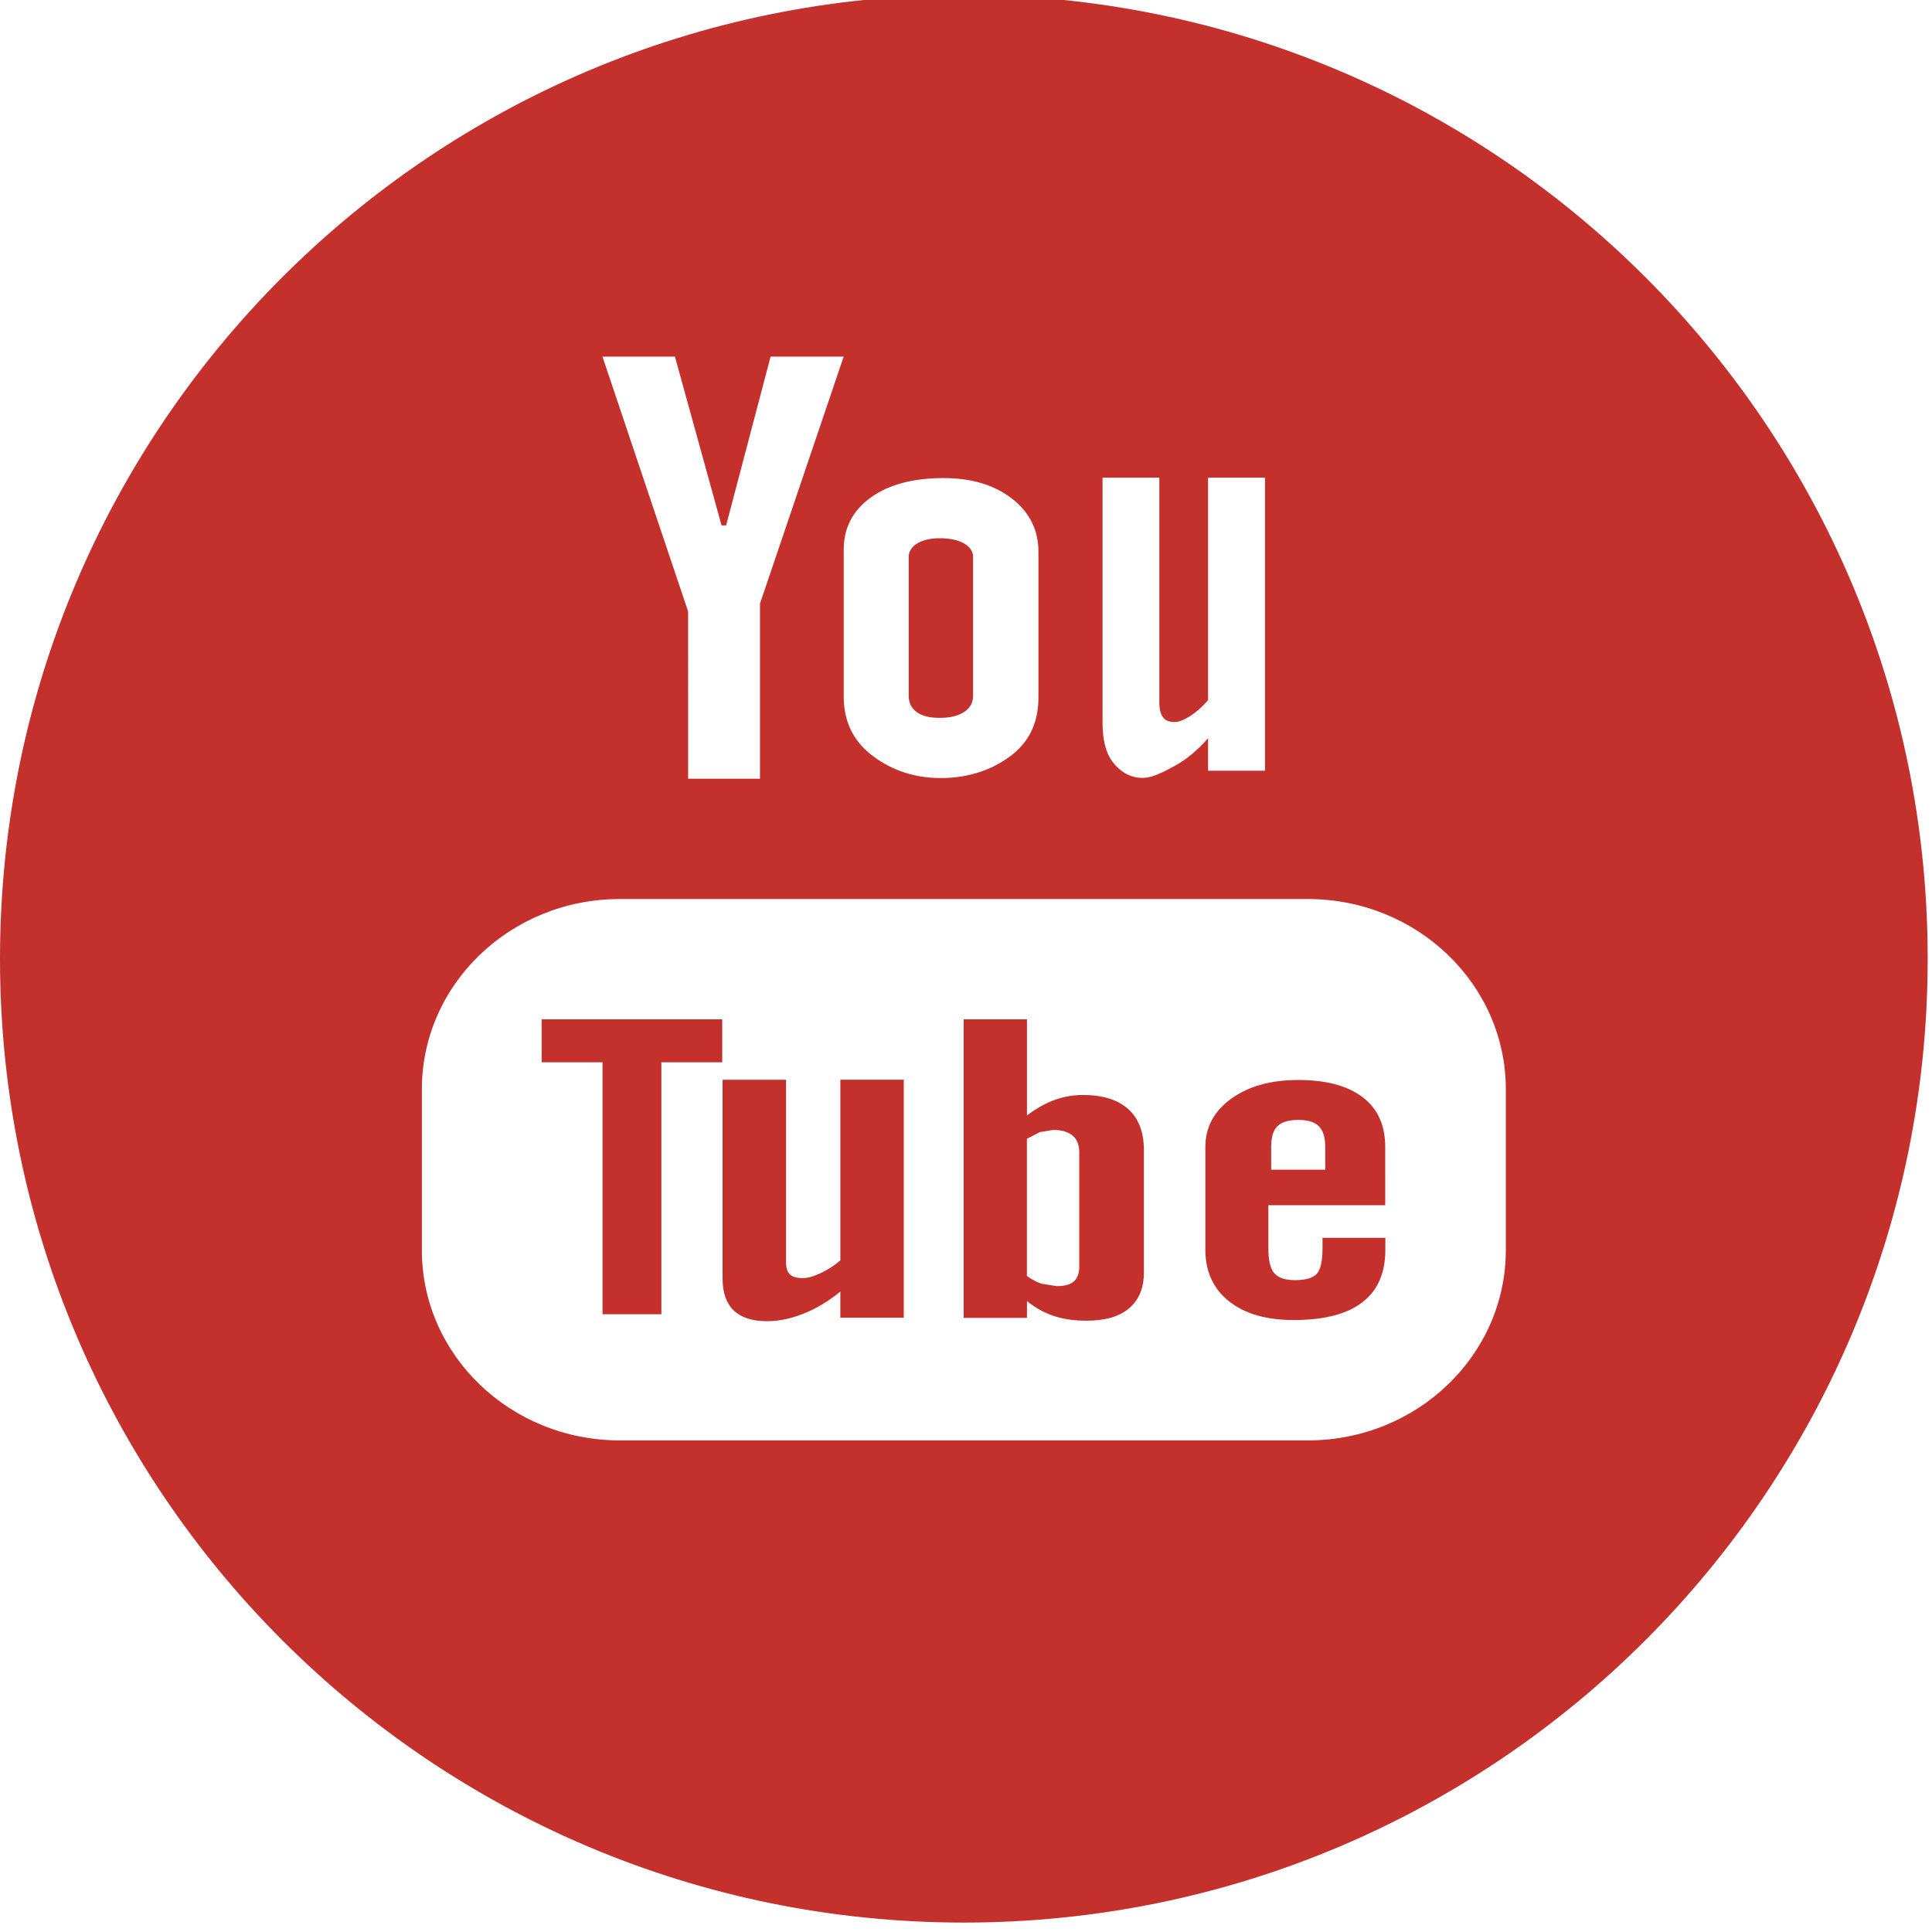 <?xml version="1.0" encoding="UTF-8" standalone="no"?>
<!DOCTYPE svg PUBLIC "-//W3C//DTD SVG 1.1//EN" "http://www.w3.org/Graphics/SVG/1.1/DTD/svg11.dtd">
<svg width="100%" height="100%" viewBox="0 0 40 40" version="1.1" xmlns="http://www.w3.org/2000/svg" xmlns:xlink="http://www.w3.org/1999/xlink" xml:space="preserve" style="fill-rule:evenodd;clip-rule:evenodd;stroke-linejoin:round;stroke-miterlimit:1.414;">
    <g transform="matrix(1,0,0,1,-160,-10)">
        <g transform="matrix(0.137,0,0,0.137,160,-37.508)">
            <path d="M145.659,346C226.109,346 291.319,411.219 291.319,491.66C291.319,572.101 226.109,637.319 145.659,637.319C65.209,637.319 0,572.1 0,491.66C0,411.22 65.21,346 145.659,346ZM197.642,482.638L93.677,482.638C77.145,482.638 63.753,495.52 63.753,511.388L63.753,535.695C63.753,551.572 77.145,564.454 93.677,564.454L197.641,564.454C214.164,564.454 227.565,551.572 227.565,535.695L227.565,511.388C227.566,495.519 214.165,482.638 197.642,482.638ZM136.583,545.909L126.997,545.909L126.997,541.958C125.213,543.415 123.383,544.534 121.453,545.281C119.55,546.064 117.693,546.437 115.891,546.437C113.67,546.437 112.013,545.9 110.884,544.817C109.773,543.752 109.2,542.15 109.2,540.01L109.2,509.95L118.786,509.95L118.786,537.525C118.786,538.381 118.986,538.982 119.369,539.364C119.788,539.755 120.452,539.928 121.345,539.928C122.037,539.928 122.947,539.682 124.021,539.172C125.104,538.671 126.097,538.034 126.998,537.242L126.998,509.94L136.584,509.94C136.583,509.94 136.583,545.885 136.583,545.909ZM155.2,545.936L145.632,545.936L145.632,500.818L155.2,500.818L155.2,515.357C156.493,514.356 157.849,513.573 159.26,513.045C160.707,512.508 162.164,512.253 163.63,512.253C166.625,512.253 168.91,512.954 170.485,514.365C172.078,515.785 172.87,517.87 172.87,520.592C172.87,520.591 172.87,539.063 172.87,539.063C172.87,541.421 172.123,543.214 170.64,544.48C169.174,545.745 167.008,546.364 164.213,546.364C162.347,546.364 160.69,546.127 159.251,545.645C157.804,545.163 156.438,544.416 155.2,543.387L155.2,545.936ZM209.34,528.912L191.679,528.912L191.679,535.412C191.679,537.224 191.97,538.48 192.58,539.19C193.199,539.891 194.246,540.237 195.712,540.237C197.26,540.237 198.316,539.937 198.935,539.345C199.536,538.744 199.864,537.442 199.864,535.403L199.864,533.837L209.359,533.837L209.359,535.603C209.359,539.135 208.221,541.794 205.872,543.587C203.56,545.371 200.1,546.263 195.503,546.263C191.361,546.263 188.102,545.316 185.726,543.423C183.359,541.548 182.157,538.926 182.157,535.612L182.157,520.117C182.157,517.14 183.468,514.682 186.09,512.798C188.703,510.923 192.053,509.985 196.195,509.985C200.419,509.985 203.669,510.859 205.945,512.598C208.212,514.337 209.341,516.849 209.341,520.109C209.34,520.109 209.34,528.912 209.34,528.912ZM99.95,545.381L91.056,545.381L91.056,507.309L81.861,507.309L81.861,500.818L109.145,500.818C109.144,500.818 109.144,507.309 109.144,507.309L99.95,507.309L99.95,545.381ZM159.16,517.532L157.148,517.86L155.191,518.871L155.191,539.609C155.956,540.146 156.711,540.556 157.44,540.783L159.725,541.138C160.89,541.138 161.737,540.91 162.283,540.428C162.82,539.964 163.102,539.199 163.102,538.152L163.102,520.955C163.102,519.817 162.783,518.97 162.11,518.397C161.418,517.824 160.444,517.532 159.16,517.532ZM196.222,516.021C194.747,516.021 193.7,516.331 193.054,516.968C192.417,517.578 192.107,518.616 192.107,520.063L192.107,523.541L200.273,523.541L200.273,520.063C200.273,518.616 199.936,517.587 199.299,516.968C198.67,516.331 197.624,516.021 196.222,516.021ZM109.736,426.177L109.044,426.177L101.998,400.668L91.046,400.668L103.991,439.186C103.992,439.186 103.992,464.458 103.992,464.458L114.853,464.458L114.853,437.993L127.498,400.668L116.455,400.668L109.736,426.177ZM142.145,464.357C146.751,464.357 150.357,462.891 152.997,460.807C155.619,458.713 156.93,455.864 156.93,452.204L156.93,430.118C156.93,426.868 155.592,424.182 152.924,422.116C150.238,420.049 146.806,419.021 142.6,419.021C138.003,419.021 134.325,419.995 131.603,421.952C128.872,423.918 127.506,426.54 127.506,429.863L127.506,452.021C127.506,455.662 128.835,458.539 131.493,460.697C134.151,462.855 137.712,464.357 142.145,464.357ZM172.625,464.33C174.245,464.33 175.893,463.401 177.605,462.473C179.335,461.526 180.982,460.142 182.567,458.34L182.567,463.247L191.17,463.247L191.17,418.957L182.567,418.957L182.567,452.577C181.766,453.533 180.874,454.325 179.918,454.953C178.944,455.572 178.143,455.891 177.515,455.891C176.705,455.891 176.113,455.663 175.767,455.181C175.403,454.717 175.203,453.961 175.203,452.923L175.203,418.966L166.618,418.966L166.618,455.973C166.618,458.613 167.137,460.589 168.129,461.9C169.138,463.219 170.631,464.33 172.625,464.33ZM137.33,430.938C137.33,430.1 137.767,429.427 138.632,428.89C139.506,428.371 140.635,428.116 142.019,428.116C143.53,428.116 144.75,428.371 145.67,428.89C146.599,429.427 147.054,430.101 147.054,430.938L147.054,451.931C147.054,452.969 146.599,453.788 145.688,454.38C144.778,454.963 143.558,455.263 142.019,455.263C140.517,455.263 139.352,454.981 138.541,454.389C137.74,453.815 137.33,452.996 137.33,451.931L137.33,430.938L137.33,430.938Z" style="fill:rgb(196,48,43);"/>
        </g>
    </g>
</svg>

